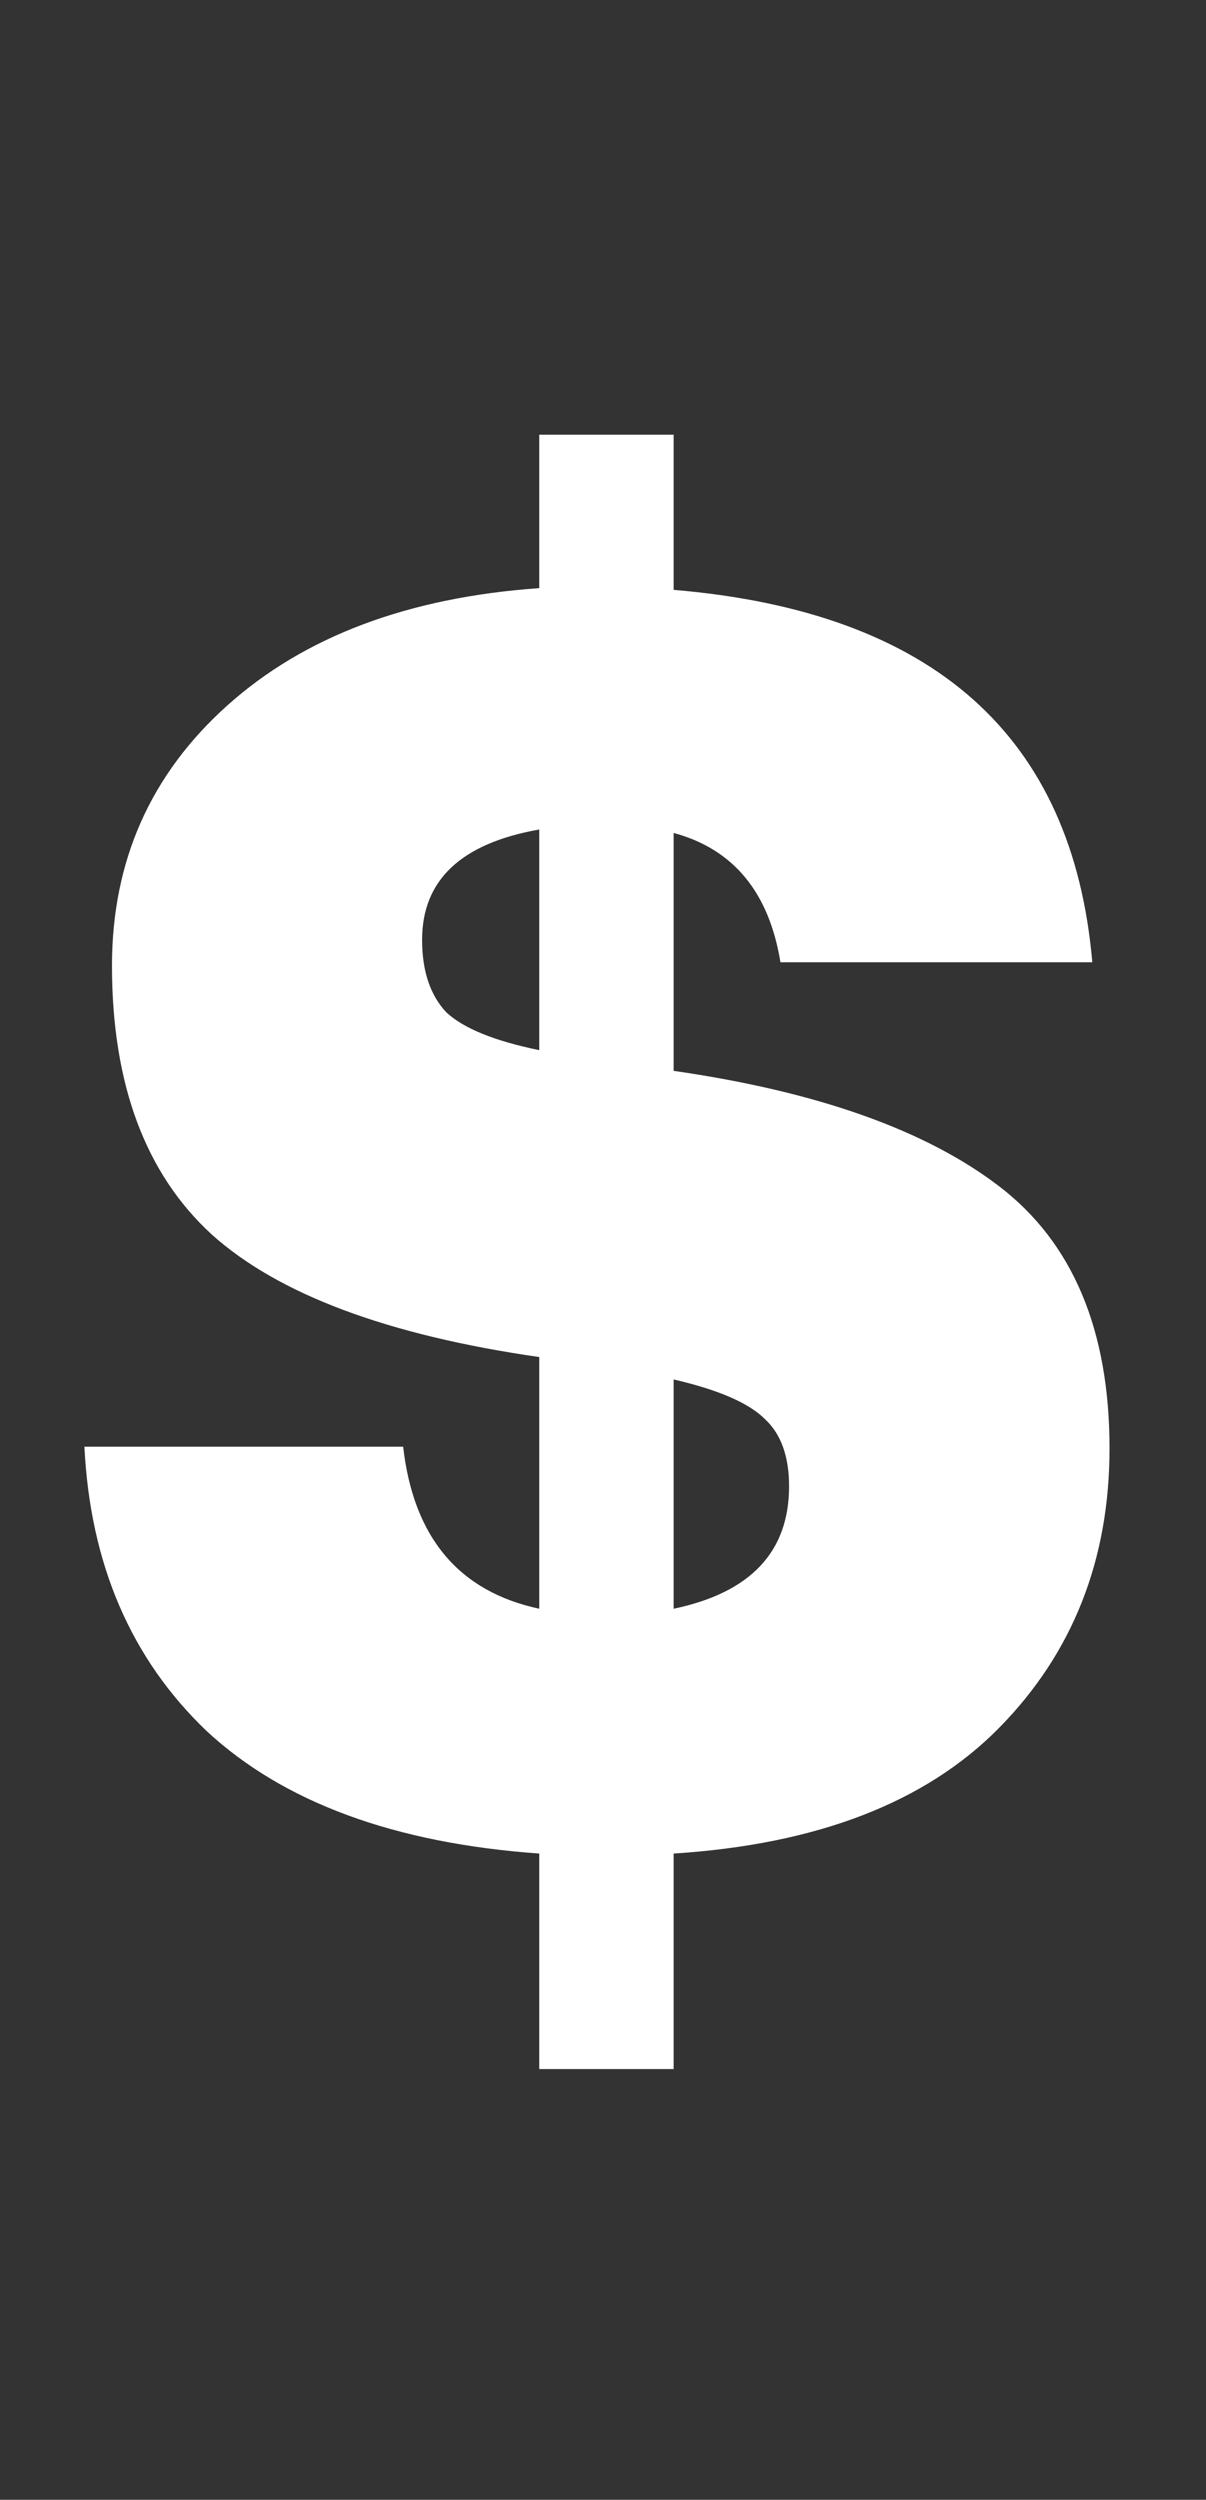 <svg width="14" height="29" xmlns="http://www.w3.org/2000/svg">
 <rect width="100%" height="100%" fill="#333333" stroke="none"/>
 <defs>
  <clipPath id="clip0">
   <rect id="svg_1" x="0.5" y="0.303" fill="white" height="28" width="13"/>
  </clipPath>
 </defs>
 <g>
  <title>background</title>
  <rect fill="none" id="canvas_background" height="602" width="802" y="-1" x="-1"/>
 </g>
 <g>
  <title>Layer 1</title>
  <g id="svg_2" clip-path="url(#clip0)">
   <path id="svg_3" fill="#ffffff" d="m6.26,24.003l0,-2.5c-1.68,-0.12 -2.967,-0.593 -3.86,-1.42c-0.88,-0.84 -1.353,-1.94 -1.42,-3.3l3.7,0c0.12,1.053 0.647,1.68 1.58,1.88l0,-2.92c-1.76,-0.253 -3.027,-0.727 -3.8,-1.42c-0.773,-0.707 -1.16,-1.747 -1.16,-3.12c0,-1.213 0.447,-2.22 1.34,-3.02c0.893,-0.8 2.1,-1.253 3.62,-1.36l0,-1.78l1.56,0l0,1.8c3.013,0.253 4.633,1.693 4.86,4.32l-3.62,0c-0.133,-0.813 -0.547,-1.313 -1.24,-1.5l0,2.76c1.667,0.24 2.927,0.687 3.78,1.34c0.853,0.653 1.28,1.667 1.28,3.04c0,1.293 -0.427,2.373 -1.28,3.24c-0.853,0.867 -2.113,1.353 -3.78,1.46l0,2.5l-1.56,0zm2.9,-6.76c0,-0.347 -0.093,-0.607 -0.28,-0.78c-0.187,-0.187 -0.54,-0.34 -1.06,-0.46l0,2.66c0.893,-0.187 1.34,-0.66 1.34,-1.42zm-4.26,-6.34c0,0.36 0.093,0.64 0.28,0.84c0.2,0.187 0.56,0.333 1.08,0.44l0,-2.56c-0.907,0.16 -1.36,0.587 -1.36,1.28z"/>
  </g>
 </g>
</svg>